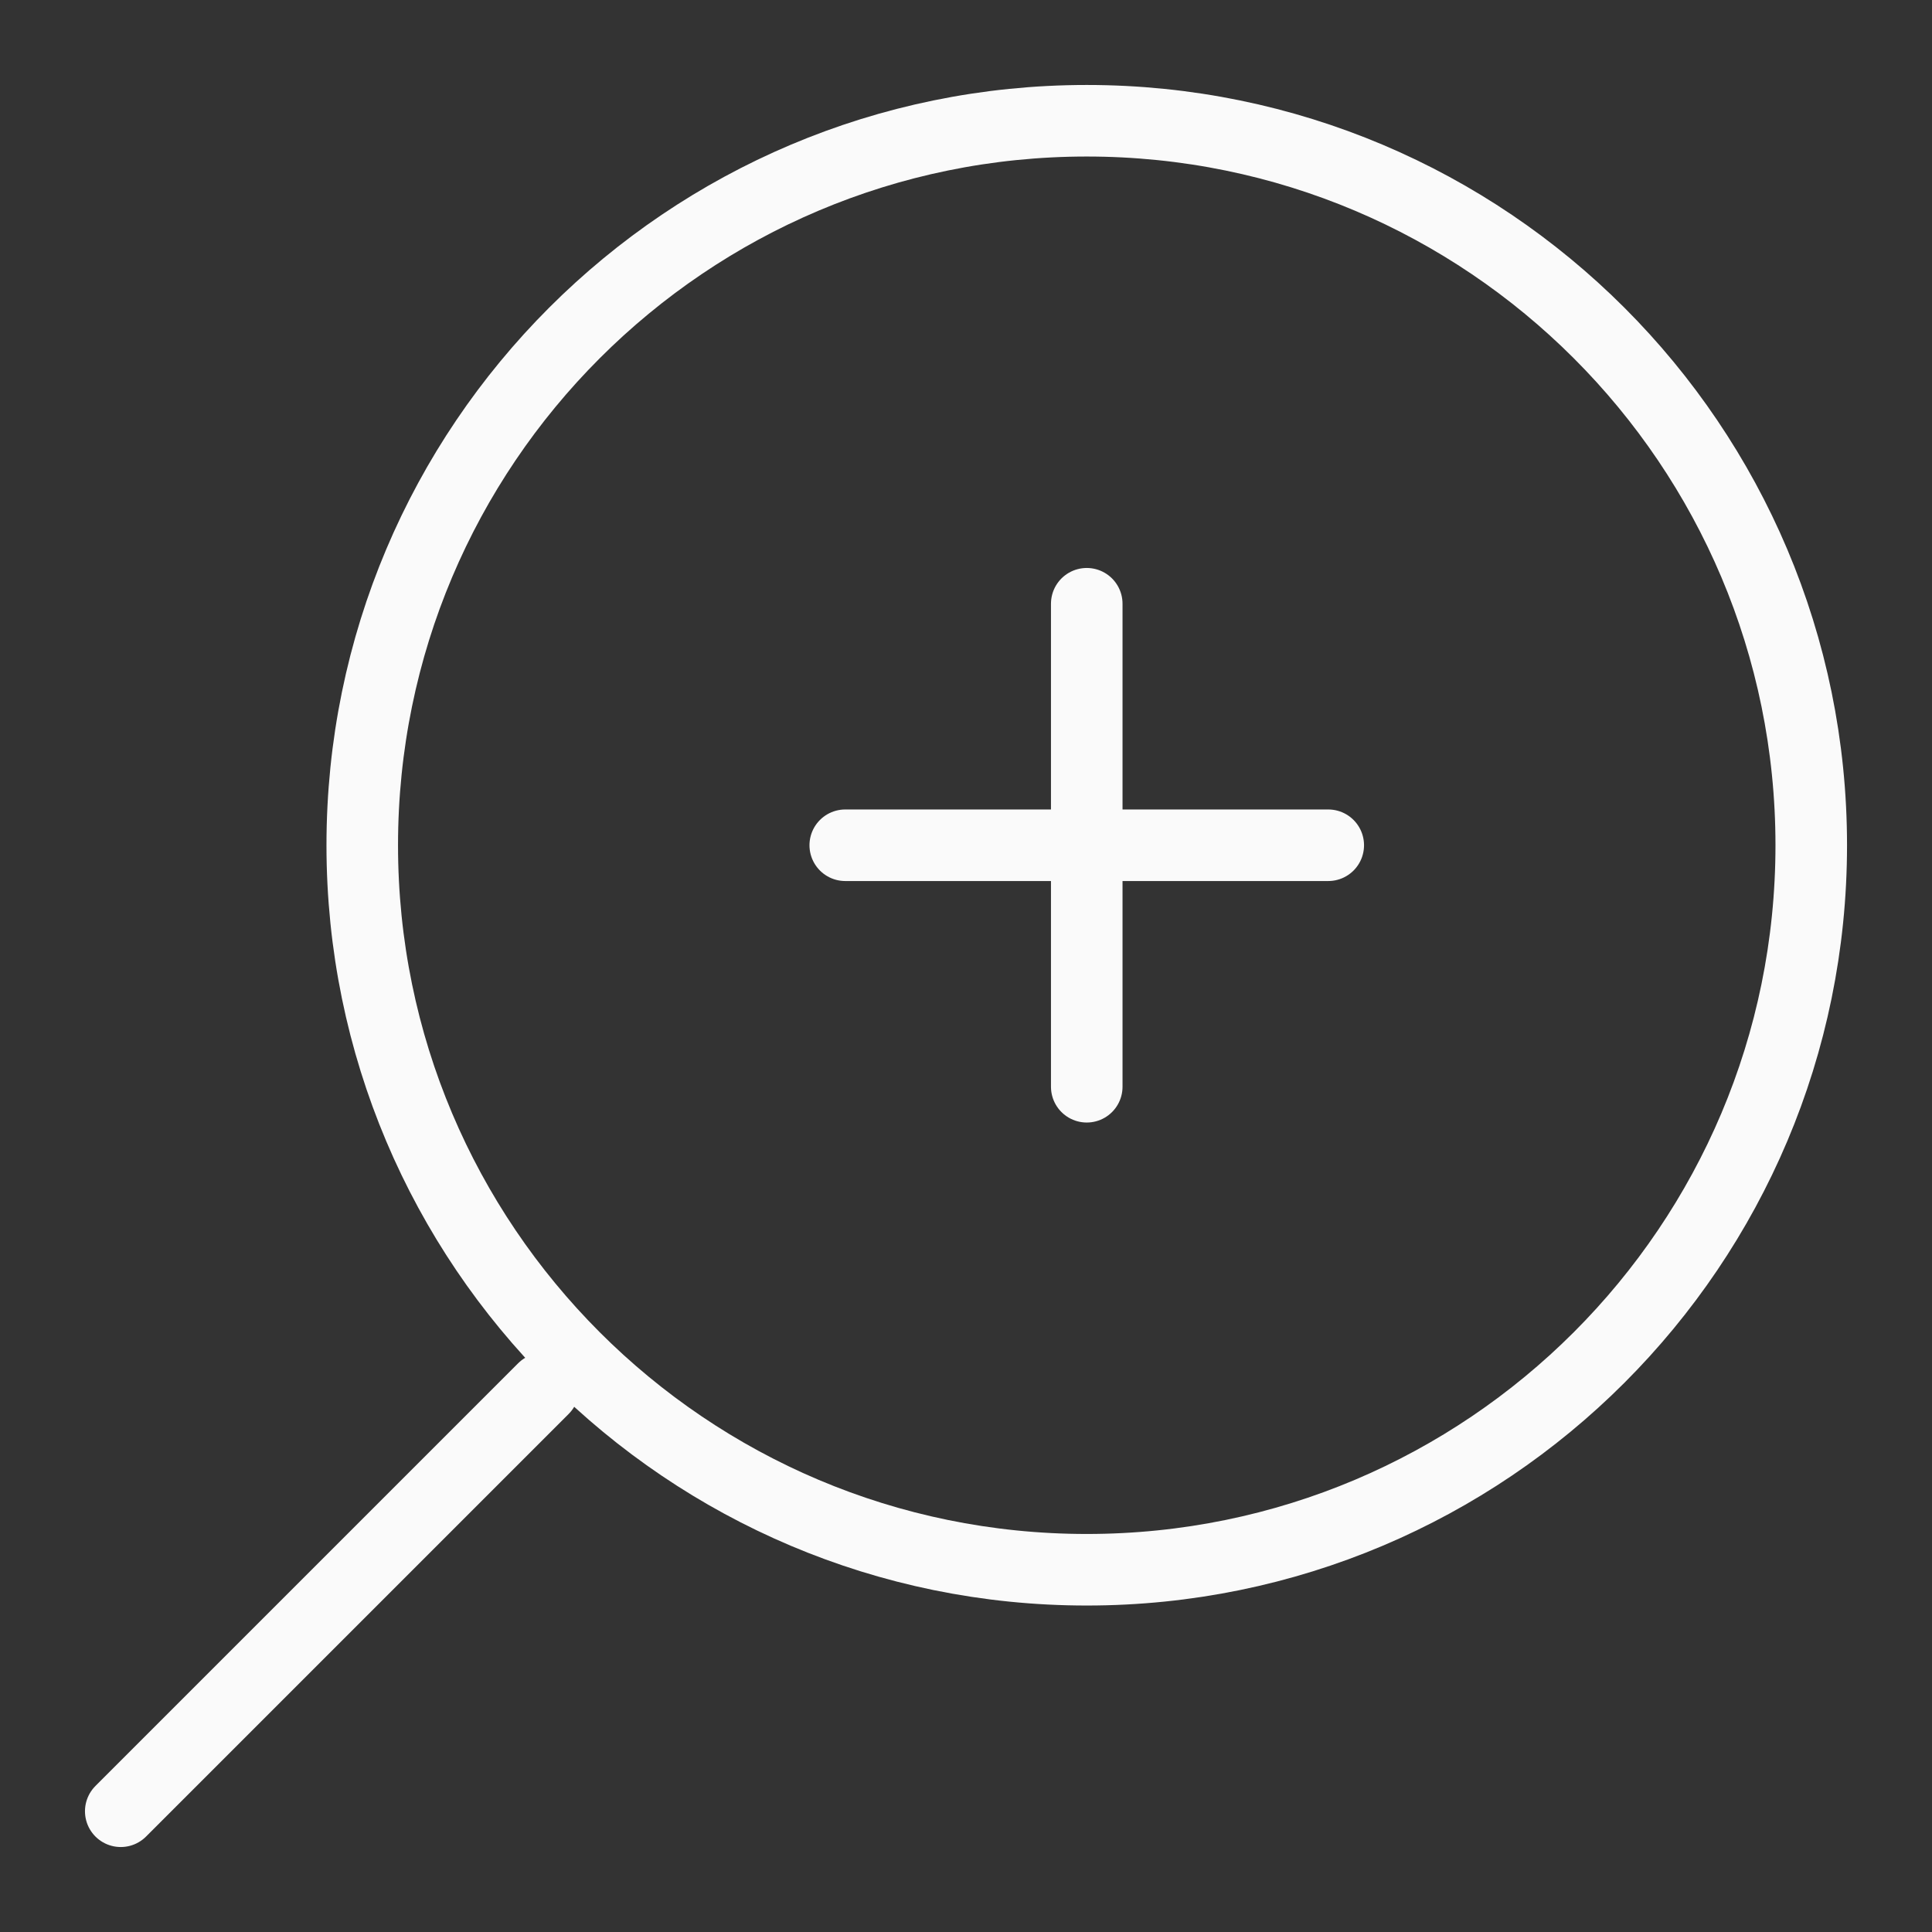 <svg width="54" height="54" viewBox="0 0 54 54" fill="none" xmlns="http://www.w3.org/2000/svg">
<rect x="0" y="0" width="54" height="54" fill="#333333" stroke="none"/>
<path d="M30.375 43.875C19.191 43.875 10.125 34.809 10.125 23.625C10.125 12.441 19.191 3.375 30.375 3.375C41.559 3.375 50.625 12.441 50.625 23.625C50.625 34.809 41.559 43.875 30.375 43.875Z" stroke="#FAFAFA" stroke-width="2" stroke-linecap="round" stroke-linejoin="round"/>
<path d="M15.188 38.812L3.375 50.625" stroke="#FAFAFA" stroke-width="2" stroke-linecap="round" stroke-linejoin="round"/>
<path d="M37.125 23.625H23.625M30.375 16.875V30.375V16.875Z" stroke="#FAFAFA" stroke-width="2" stroke-linecap="round" stroke-linejoin="round"/>
</svg>

